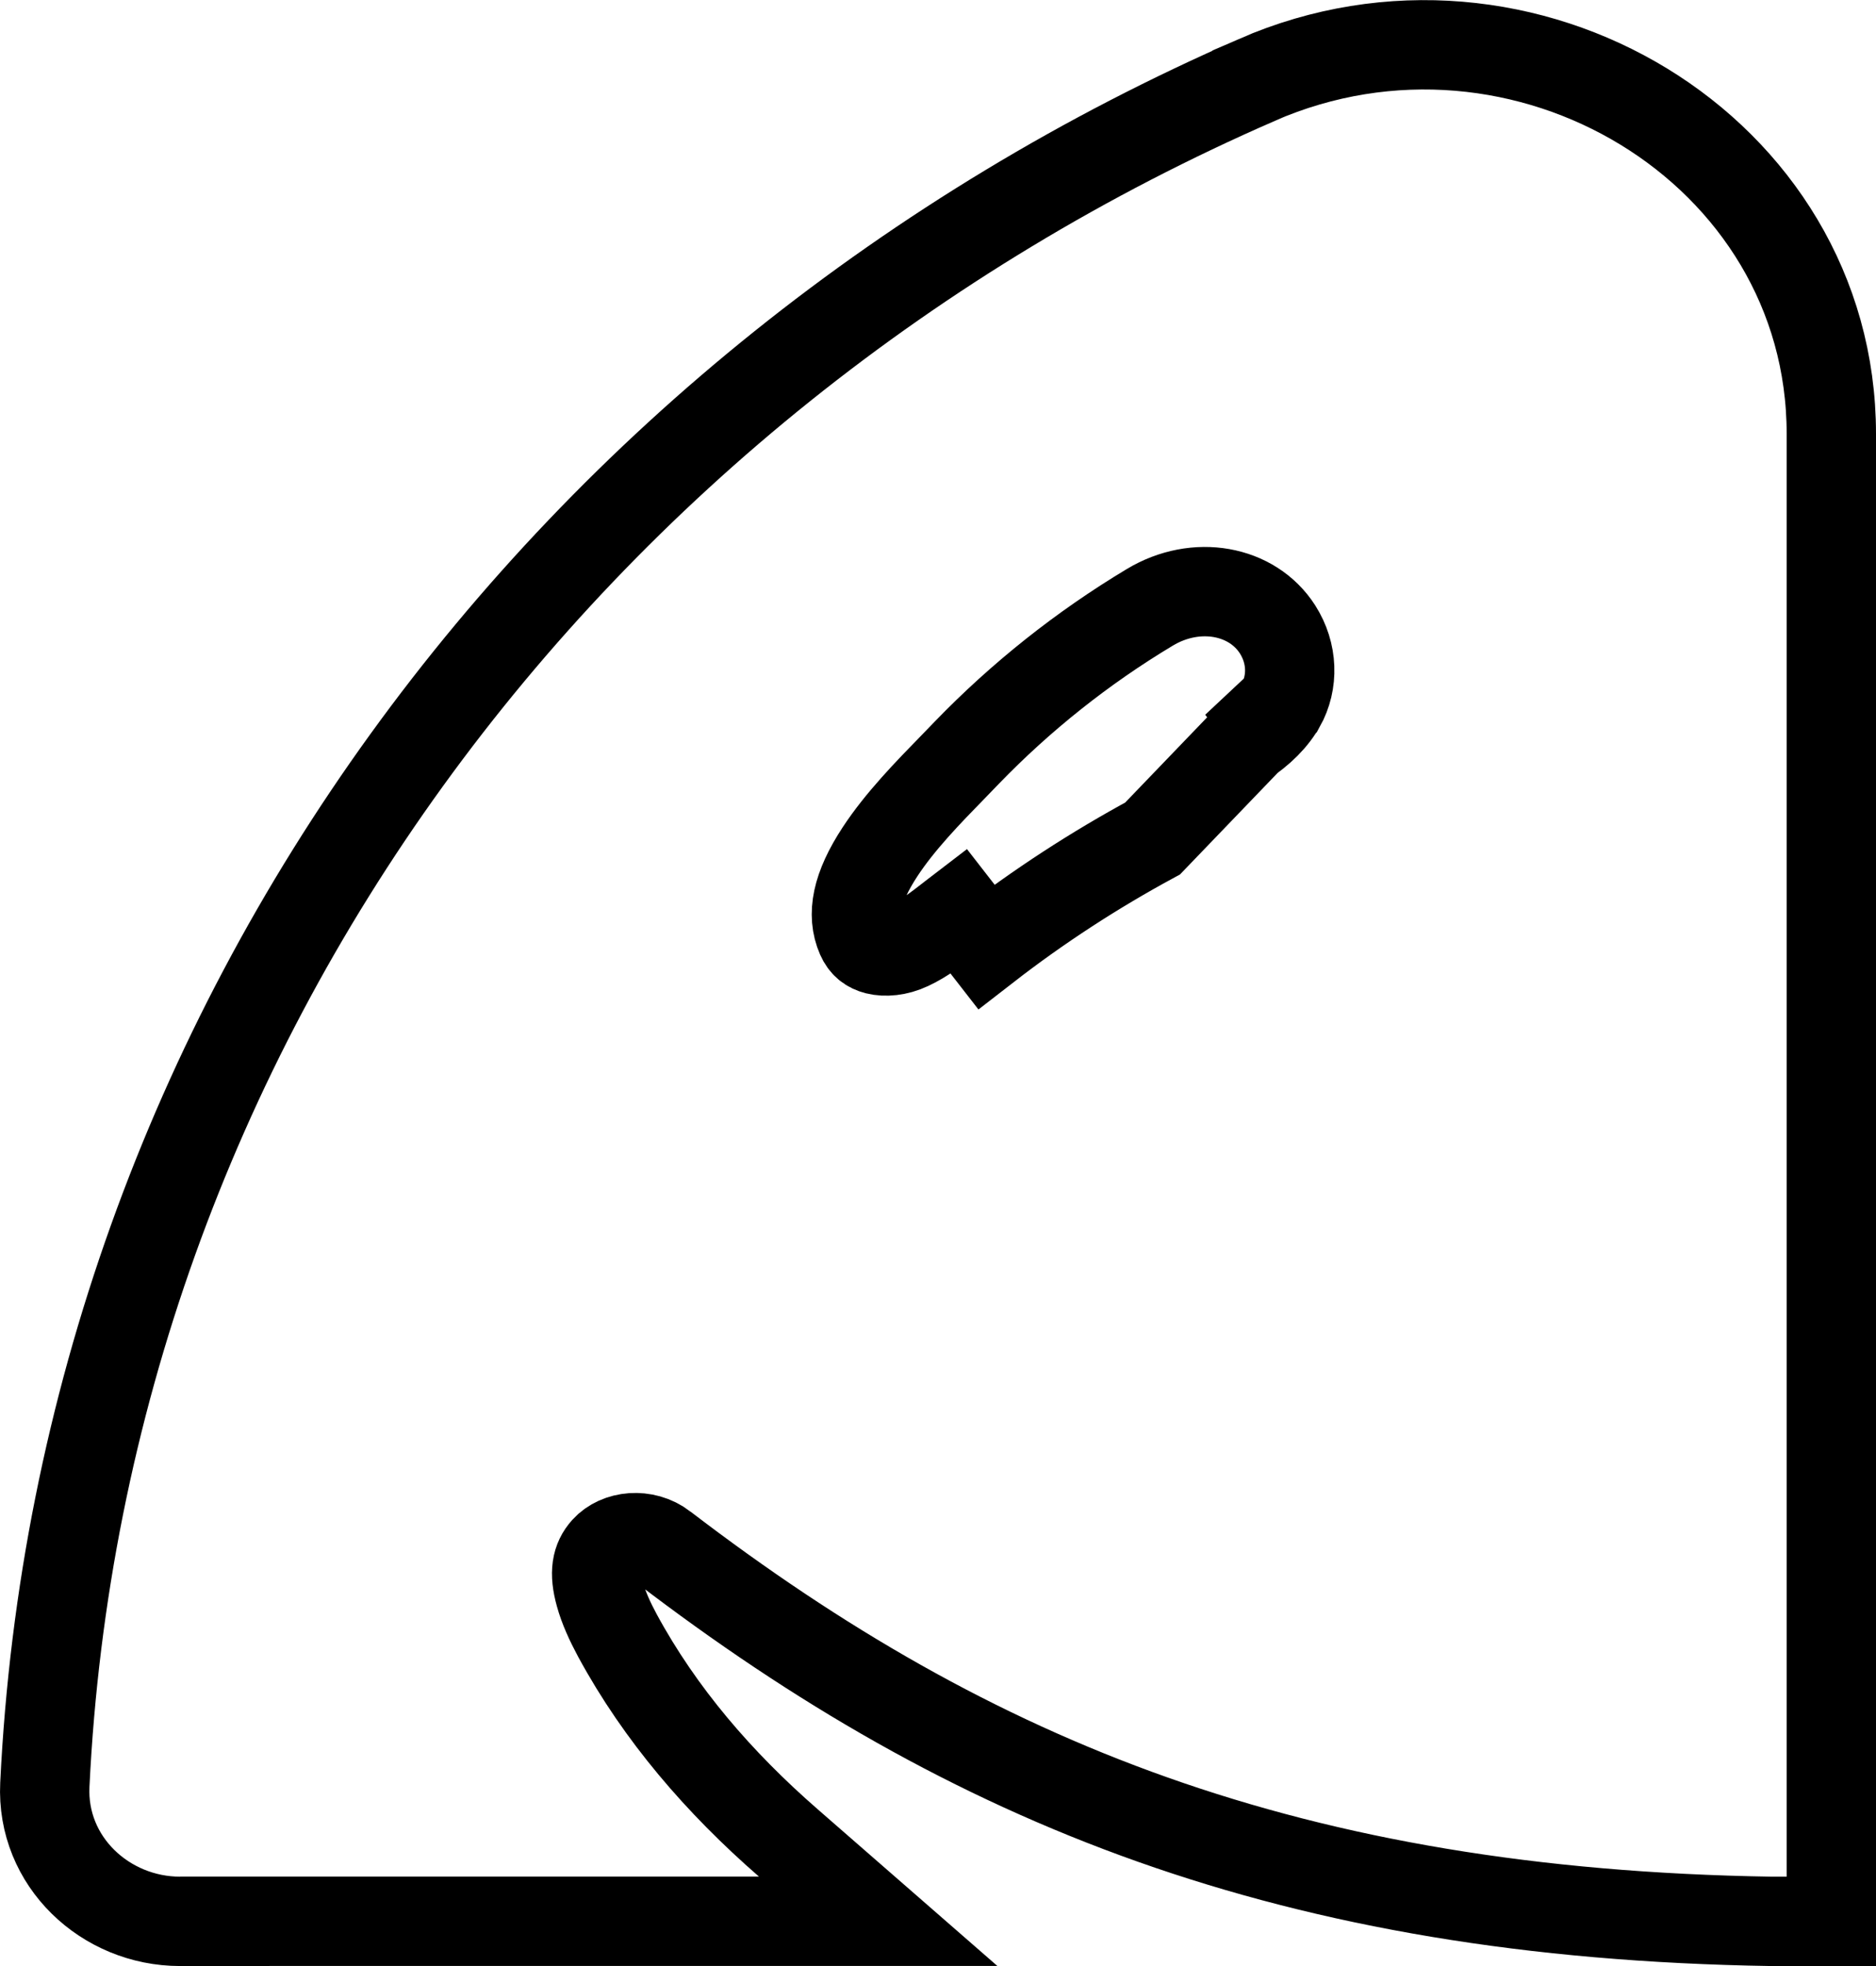 <svg width="100%" height="100%" viewBox="0 0 21 22" fill="none" xmlns="http://www.w3.org/2000/svg">
    <path
        d="M14.336 7.892C14.481 7.633 14.471 7.31 14.301 7.043C14.018 6.601 13.39 6.484 12.871 6.796L12.871 6.796C12.116 7.249 11.427 7.798 10.824 8.421C10.776 8.471 10.727 8.521 10.678 8.572C10.386 8.871 10.075 9.19 9.85 9.533C9.586 9.936 9.531 10.235 9.638 10.481C9.675 10.565 9.732 10.609 9.814 10.63C9.908 10.653 10.041 10.645 10.177 10.581C10.341 10.505 10.486 10.393 10.685 10.238C10.701 10.226 10.717 10.213 10.734 10.2C10.734 10.2 10.734 10.2 10.734 10.2L11.041 10.595C11.624 10.143 12.248 9.737 12.902 9.383L14.336 7.892ZM14.336 7.892L14.311 7.931C14.206 8.094 14.049 8.23 13.833 8.363L14.336 7.892ZM2.516 21.5V21.499H8.495H9.83L8.824 20.622C8.048 19.946 7.39 19.183 6.912 18.302C6.827 18.144 6.756 17.988 6.716 17.842L6.716 17.842C6.647 17.596 6.678 17.453 6.777 17.343L6.777 17.343C6.918 17.186 7.214 17.149 7.426 17.312L7.427 17.313C10.869 19.945 14.458 21.415 19.825 21.5L19.825 21.5H19.833H20H20.5V21V4.855C20.5 1.667 17.045 -0.402 14.071 0.893L14.071 0.894C6.369 4.25 0.912 11.478 0.502 19.971L0.502 19.971C0.46 20.831 1.18 21.5 2.016 21.5H2.516Z"
        stroke="current" />
</svg>
